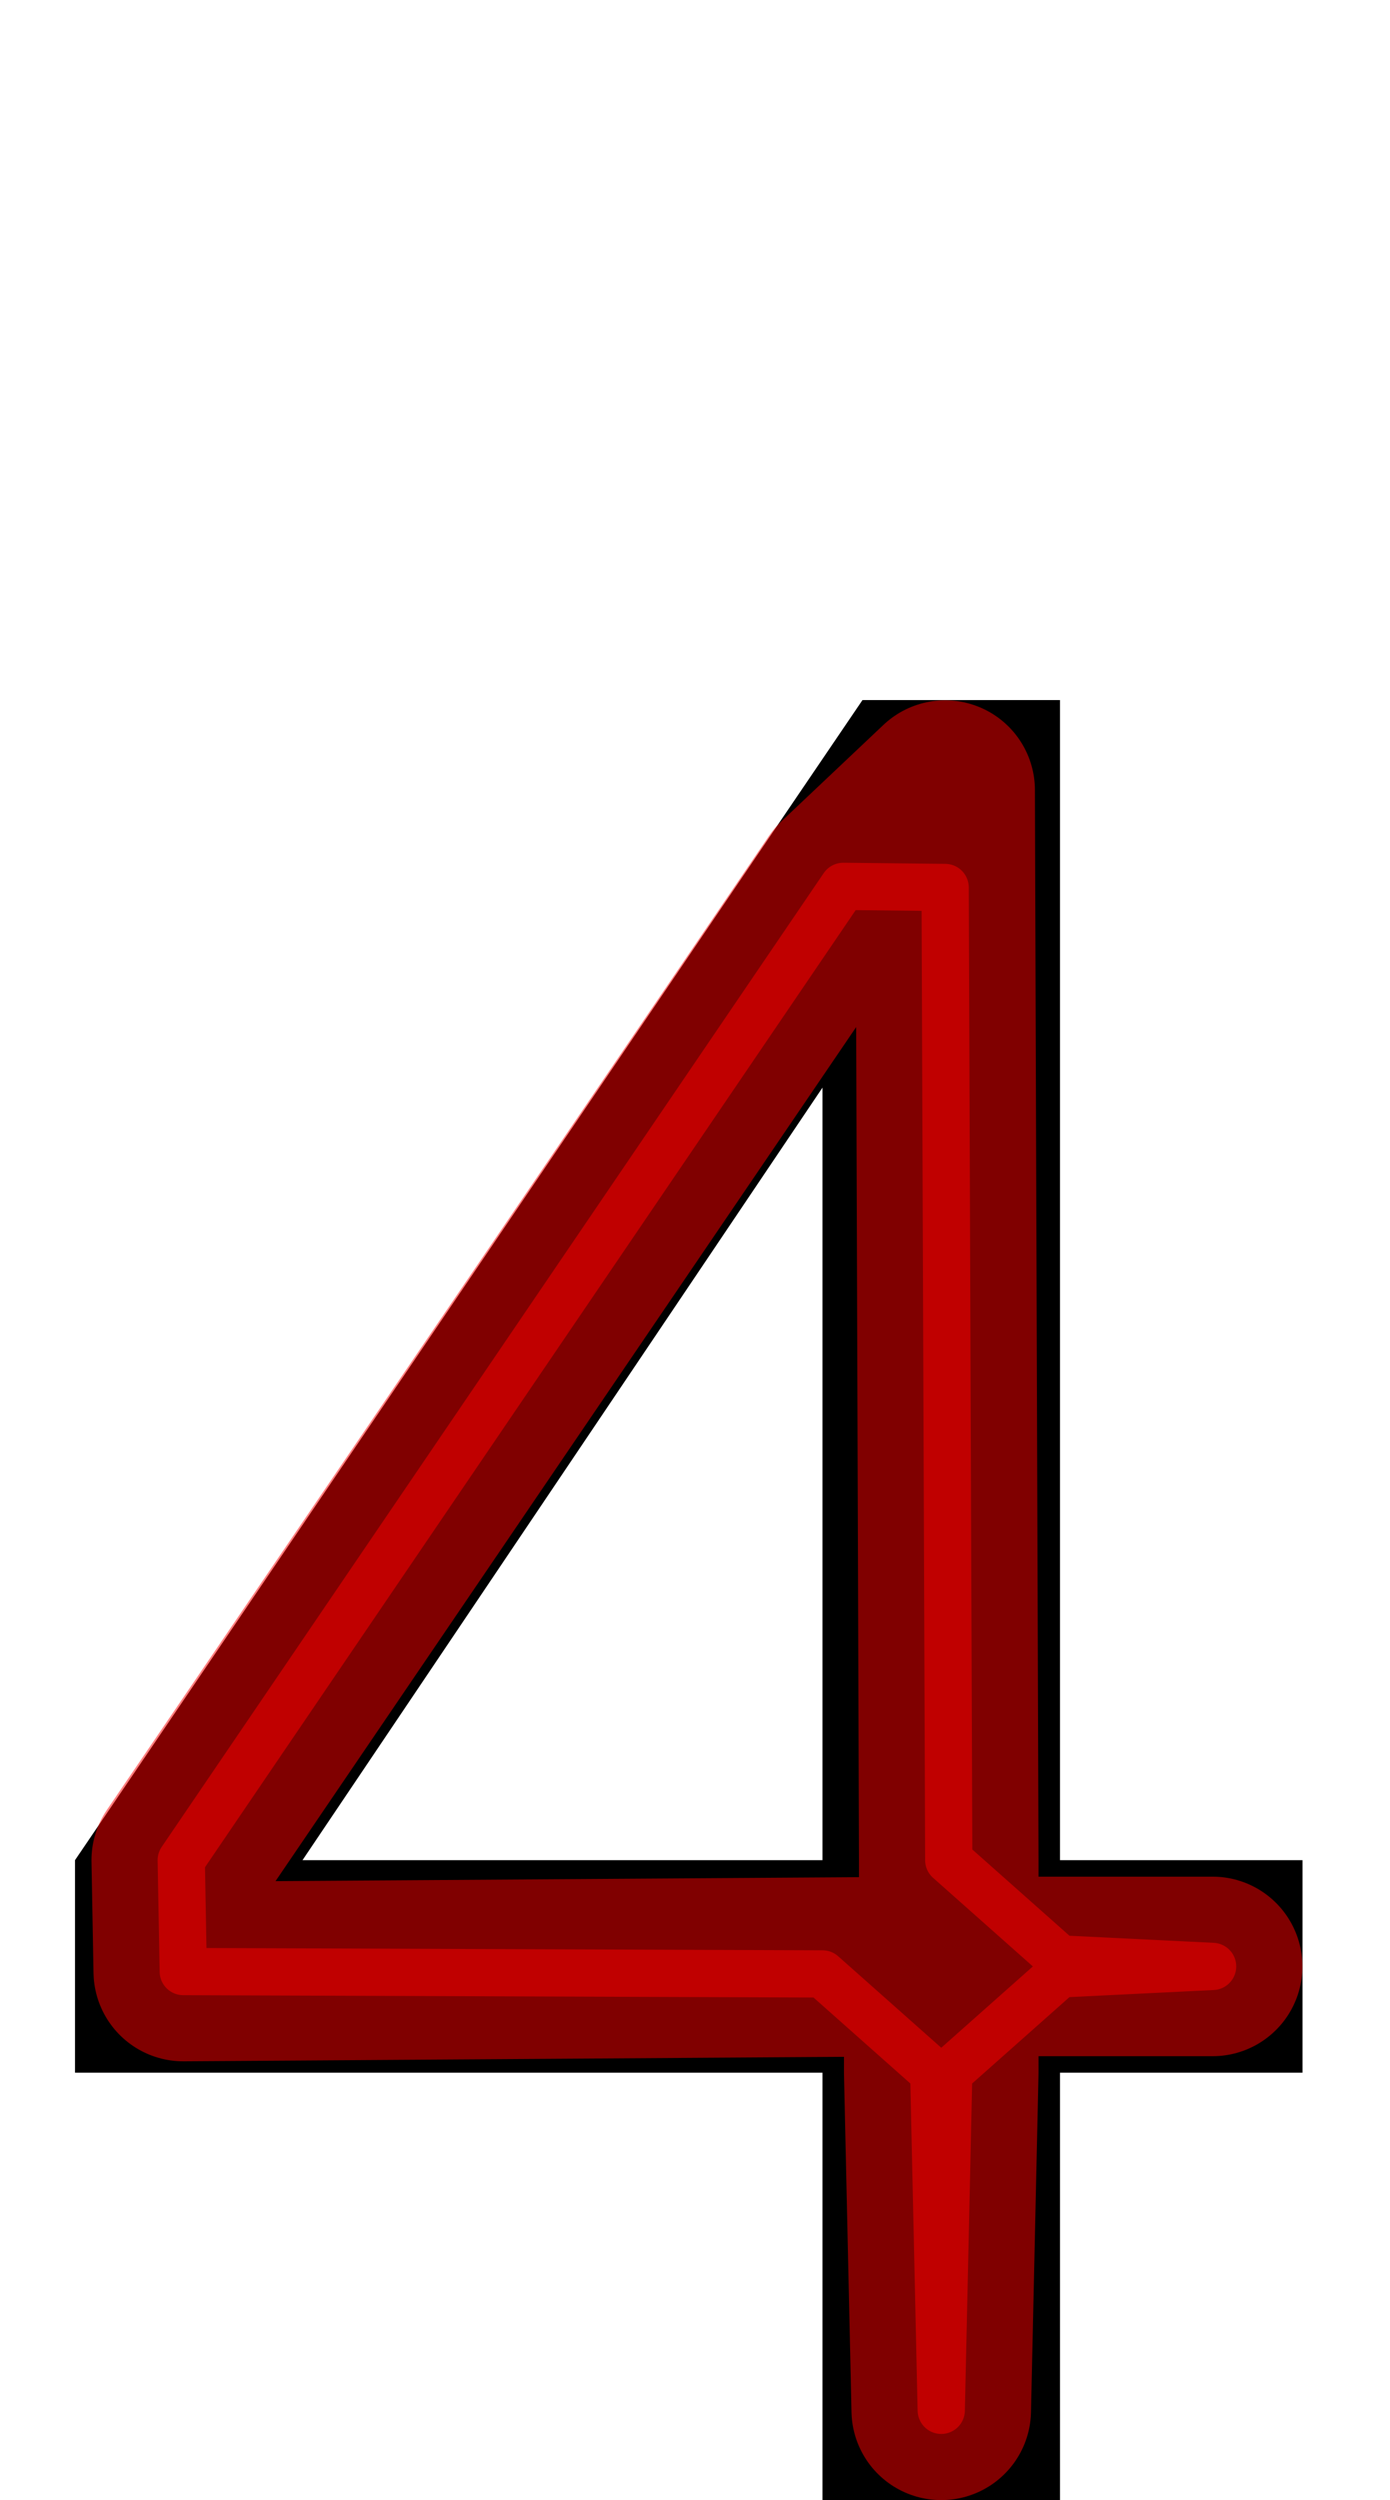 <?xml version="1.0" encoding="UTF-8" standalone="no"?>
<svg
   xmlns:dc="http://purl.org/dc/elements/1.1/"
   xmlns:cc="http://creativecommons.org/ns#"
   xmlns:rdf="http://www.w3.org/1999/02/22-rdf-syntax-ns#"
   xmlns:svg="http://www.w3.org/2000/svg"
   xmlns="http://www.w3.org/2000/svg"
   xmlns:sodipodi="http://sodipodi.sourceforge.net/DTD/sodipodi-0.dtd"
   xmlns:inkscape="http://www.inkscape.org/namespaces/inkscape"
   version="1.1"
   viewBox="0 -250 556 1000"
   id="svg6"
   sodipodi:docname="four_ManifontGroteskBook-travail.svg"
   inkscape:version="0.92.3 (2405546, 2018-03-11)">
  <defs
     id="defs10" />
  <sodipodi:namedview
     pagecolor="#ffffff"
     bordercolor="#666666"
     borderopacity="1"
     objecttolerance="10"
     gridtolerance="10"
     guidetolerance="10"
     inkscape:pageopacity="0"
     inkscape:pageshadow="2"
     inkscape:window-width="1920"
     inkscape:window-height="1015"
     id="namedview8"
     showgrid="false"
     inkscape:snap-midpoints="true"
     inkscape:snap-intersection-paths="true"
     inkscape:object-paths="false"
     inkscape:zoom="0.6675088"
     inkscape:cx="82.715791"
     inkscape:cy="384.79875"
     inkscape:window-x="0"
     inkscape:window-y="0"
     inkscape:window-maximized="1"
     inkscape:current-layer="layer4"
     inkscape:snap-smooth-nodes="true"
     inkscape:snap-object-midpoints="true" />
  <g
     inkscape:groupmode="layer"
     id="layer1"
     inkscape:label="Layer 1"
     sodipodi:insensitive="true"
     style="display:inline">
    <g
       transform="matrix(1,0,0,-1,0,750)"
       id="g4">
      <path
         style="fill:currentColor"
         inkscape:connector-curvature="0"
         d="M 424,0 H 329 V 171 H 30 v 85 l 315,464 h 79 V 256 h 97 V 171 H 424 Z M 121,256 h 208 v 309 z"
         id="path2" />
    </g>
  </g>
  <g
     inkscape:groupmode="layer"
     id="layer2"
     inkscape:label="Layer 2"
     style="display:none"
     sodipodi:insensitive="true">
    <path
       style="fill:none;stroke:#000000;stroke-width:1px;stroke-linecap:butt;stroke-linejoin:miter;stroke-opacity:1"
       d="m 329,579 h 95 v -85 h -95 v 85"
       id="path842"
       inkscape:connector-curvature="0" />
    <path
       style="fill:none;stroke:#000000;stroke-width:1px;stroke-linecap:butt;stroke-linejoin:miter;stroke-opacity:1"
       d="M 424,579 329,494"
       id="path844"
       inkscape:connector-curvature="0" />
    <path
       style="fill:none;stroke:#000000;stroke-width:1px;stroke-linecap:butt;stroke-linejoin:miter;stroke-opacity:1"
       d="M 121,494 30,579"
       id="path846"
       inkscape:connector-curvature="0" />
    <path
       style="fill:none;stroke:#000000;stroke-width:1px;stroke-linecap:butt;stroke-linejoin:miter;stroke-opacity:1"
       d="M 121,494 H 30"
       id="path848"
       inkscape:connector-curvature="0" />
    <path
       style="fill:none;stroke:#000000;stroke-width:1px;stroke-linecap:butt;stroke-linejoin:miter;stroke-opacity:1"
       d="M 345,30 329,185 424,30"
       id="path850"
       inkscape:connector-curvature="0" />
    <circle
       style="opacity:0.5;vector-effect:none;fill:none;fill-opacity:1;stroke:#ff0000;stroke-width:6.668;stroke-linecap:round;stroke-linejoin:round;stroke-miterlimit:4;stroke-dasharray:none;stroke-dashoffset:0;stroke-opacity:1;paint-order:stroke fill markers"
       id="path825"
       cx="376.5"
       cy="579"
       r="3" />
    <circle
       style="display:inline;opacity:0.5;vector-effect:none;fill:none;fill-opacity:1;stroke:#ff0000;stroke-width:6.668;stroke-linecap:round;stroke-linejoin:round;stroke-miterlimit:4;stroke-dasharray:none;stroke-dashoffset:0;stroke-opacity:1;paint-order:stroke fill markers"
       id="path825-3"
       cx="424"
       cy="536.5"
       r="3" />
    <circle
       style="display:inline;opacity:0.5;vector-effect:none;fill:none;fill-opacity:1;stroke:#ff0000;stroke-width:6.668;stroke-linecap:round;stroke-linejoin:round;stroke-miterlimit:4;stroke-dasharray:none;stroke-dashoffset:0;stroke-opacity:1;paint-order:stroke fill markers"
       id="path825-6"
       cx="376.5"
       cy="494"
       r="3" />
    <circle
       style="display:inline;opacity:0.5;vector-effect:none;fill:none;fill-opacity:1;stroke:#ff0000;stroke-width:6.668;stroke-linecap:round;stroke-linejoin:round;stroke-miterlimit:4;stroke-dasharray:none;stroke-dashoffset:0;stroke-opacity:1;paint-order:stroke fill markers"
       id="path825-7"
       cx="329"
       cy="536.5"
       r="3" />
    <circle
       style="display:inline;opacity:0.5;vector-effect:none;fill:none;fill-opacity:1;stroke:#ff0000;stroke-width:6.668;stroke-linecap:round;stroke-linejoin:round;stroke-miterlimit:4;stroke-dasharray:none;stroke-dashoffset:0;stroke-opacity:1;paint-order:stroke fill markers"
       id="path825-5"
       cx="75.5"
       cy="536.5"
       r="3" />
    <circle
       style="display:inline;opacity:0.5;vector-effect:none;fill:none;fill-opacity:1;stroke:#ff0000;stroke-width:6.668;stroke-linecap:round;stroke-linejoin:round;stroke-miterlimit:4;stroke-dasharray:none;stroke-dashoffset:0;stroke-opacity:1;paint-order:stroke fill markers"
       id="path825-35"
       cx="75.5"
       cy="494"
       r="3" />
    <circle
       style="display:inline;opacity:0.5;vector-effect:none;fill:none;fill-opacity:1;stroke:#ff0000;stroke-width:6.668;stroke-linecap:round;stroke-linejoin:round;stroke-miterlimit:4;stroke-dasharray:none;stroke-dashoffset:0;stroke-opacity:1;paint-order:stroke fill markers"
       id="path825-62"
       cx="337"
       cy="107.5"
       r="3" />
    <circle
       style="display:inline;opacity:0.5;vector-effect:none;fill:none;fill-opacity:1;stroke:#ff0000;stroke-width:6.668;stroke-linecap:round;stroke-linejoin:round;stroke-miterlimit:4;stroke-dasharray:none;stroke-dashoffset:0;stroke-opacity:1;paint-order:stroke fill markers"
       id="path825-9"
       cx="376.464"
       cy="107.5"
       r="3" />
    <circle
       style="display:inline;opacity:0.5;vector-effect:none;fill:none;fill-opacity:1;stroke:#ff0000;stroke-width:6.668;stroke-linecap:round;stroke-linejoin:round;stroke-miterlimit:4;stroke-dasharray:none;stroke-dashoffset:0;stroke-opacity:1;paint-order:stroke fill markers"
       id="path825-6-2"
       cx="376.5"
       cy="536.5"
       r="3" />
  </g>
  <g
     inkscape:groupmode="layer"
     id="layer3"
     inkscape:label="Layer 3"
     sodipodi:insensitive="true"
     style="display:none">
    <path
       style="fill:#000000;fill-opacity:1;stroke:none;stroke-width:1px;stroke-linecap:butt;stroke-linejoin:miter;stroke-opacity:1"
       d="M 376.5,750 V 579 L 329,536.5 H 75.5 V 494 L 337,107.5 h 39.5 V 494 l 47.5,42.5 h 97 L 424,541.843 380.561,579 Z"
       id="path853"
       inkscape:connector-curvature="0" />
  </g>
  <g
     inkscape:groupmode="layer"
     id="layer4"
     inkscape:label="pathmin"
     style="display:inline">
    <path
       style="opacity:0.5;fill:none;stroke:#ff0000;stroke-width:18.898;stroke-linecap:round;stroke-linejoin:round;stroke-miterlimit:4;stroke-dasharray:none;stroke-opacity:1"
       d="M 376.5,714.045 373.5,579 329,539.5 73.308,538.548 72.5,494 337.308,104.516 378.058,104.958 379.5,494 l 44.5,39.5 61.045,3 L 424,539.5 379.5,579 Z"
       id="path879"
       inkscape:connector-curvature="0"
       sodipodi:nodetypes="ccccccccccccc" />
  </g>
  <g
     inkscape:groupmode="layer"
     id="layer5"
     inkscape:label="pathmax"
     sodipodi:insensitive="true">
    <path
       style="opacity:0.5;fill:none;stroke:#ff0000;stroke-width:71.811;stroke-linecap:round;stroke-linejoin:round;stroke-miterlimit:4;stroke-dasharray:none;stroke-opacity:1"
       d="M 376.5,714.045 373.5,579 V 536.5 L 73.308,538.548 72.5,494 337.308,104.516 378.058,66.007 379.5,494 v 42.5 H 485.045 379.5 V 579 Z"
       id="path879-1"
       inkscape:connector-curvature="0"
       sodipodi:nodetypes="ccccccccccccc" />
  </g>
</svg>
